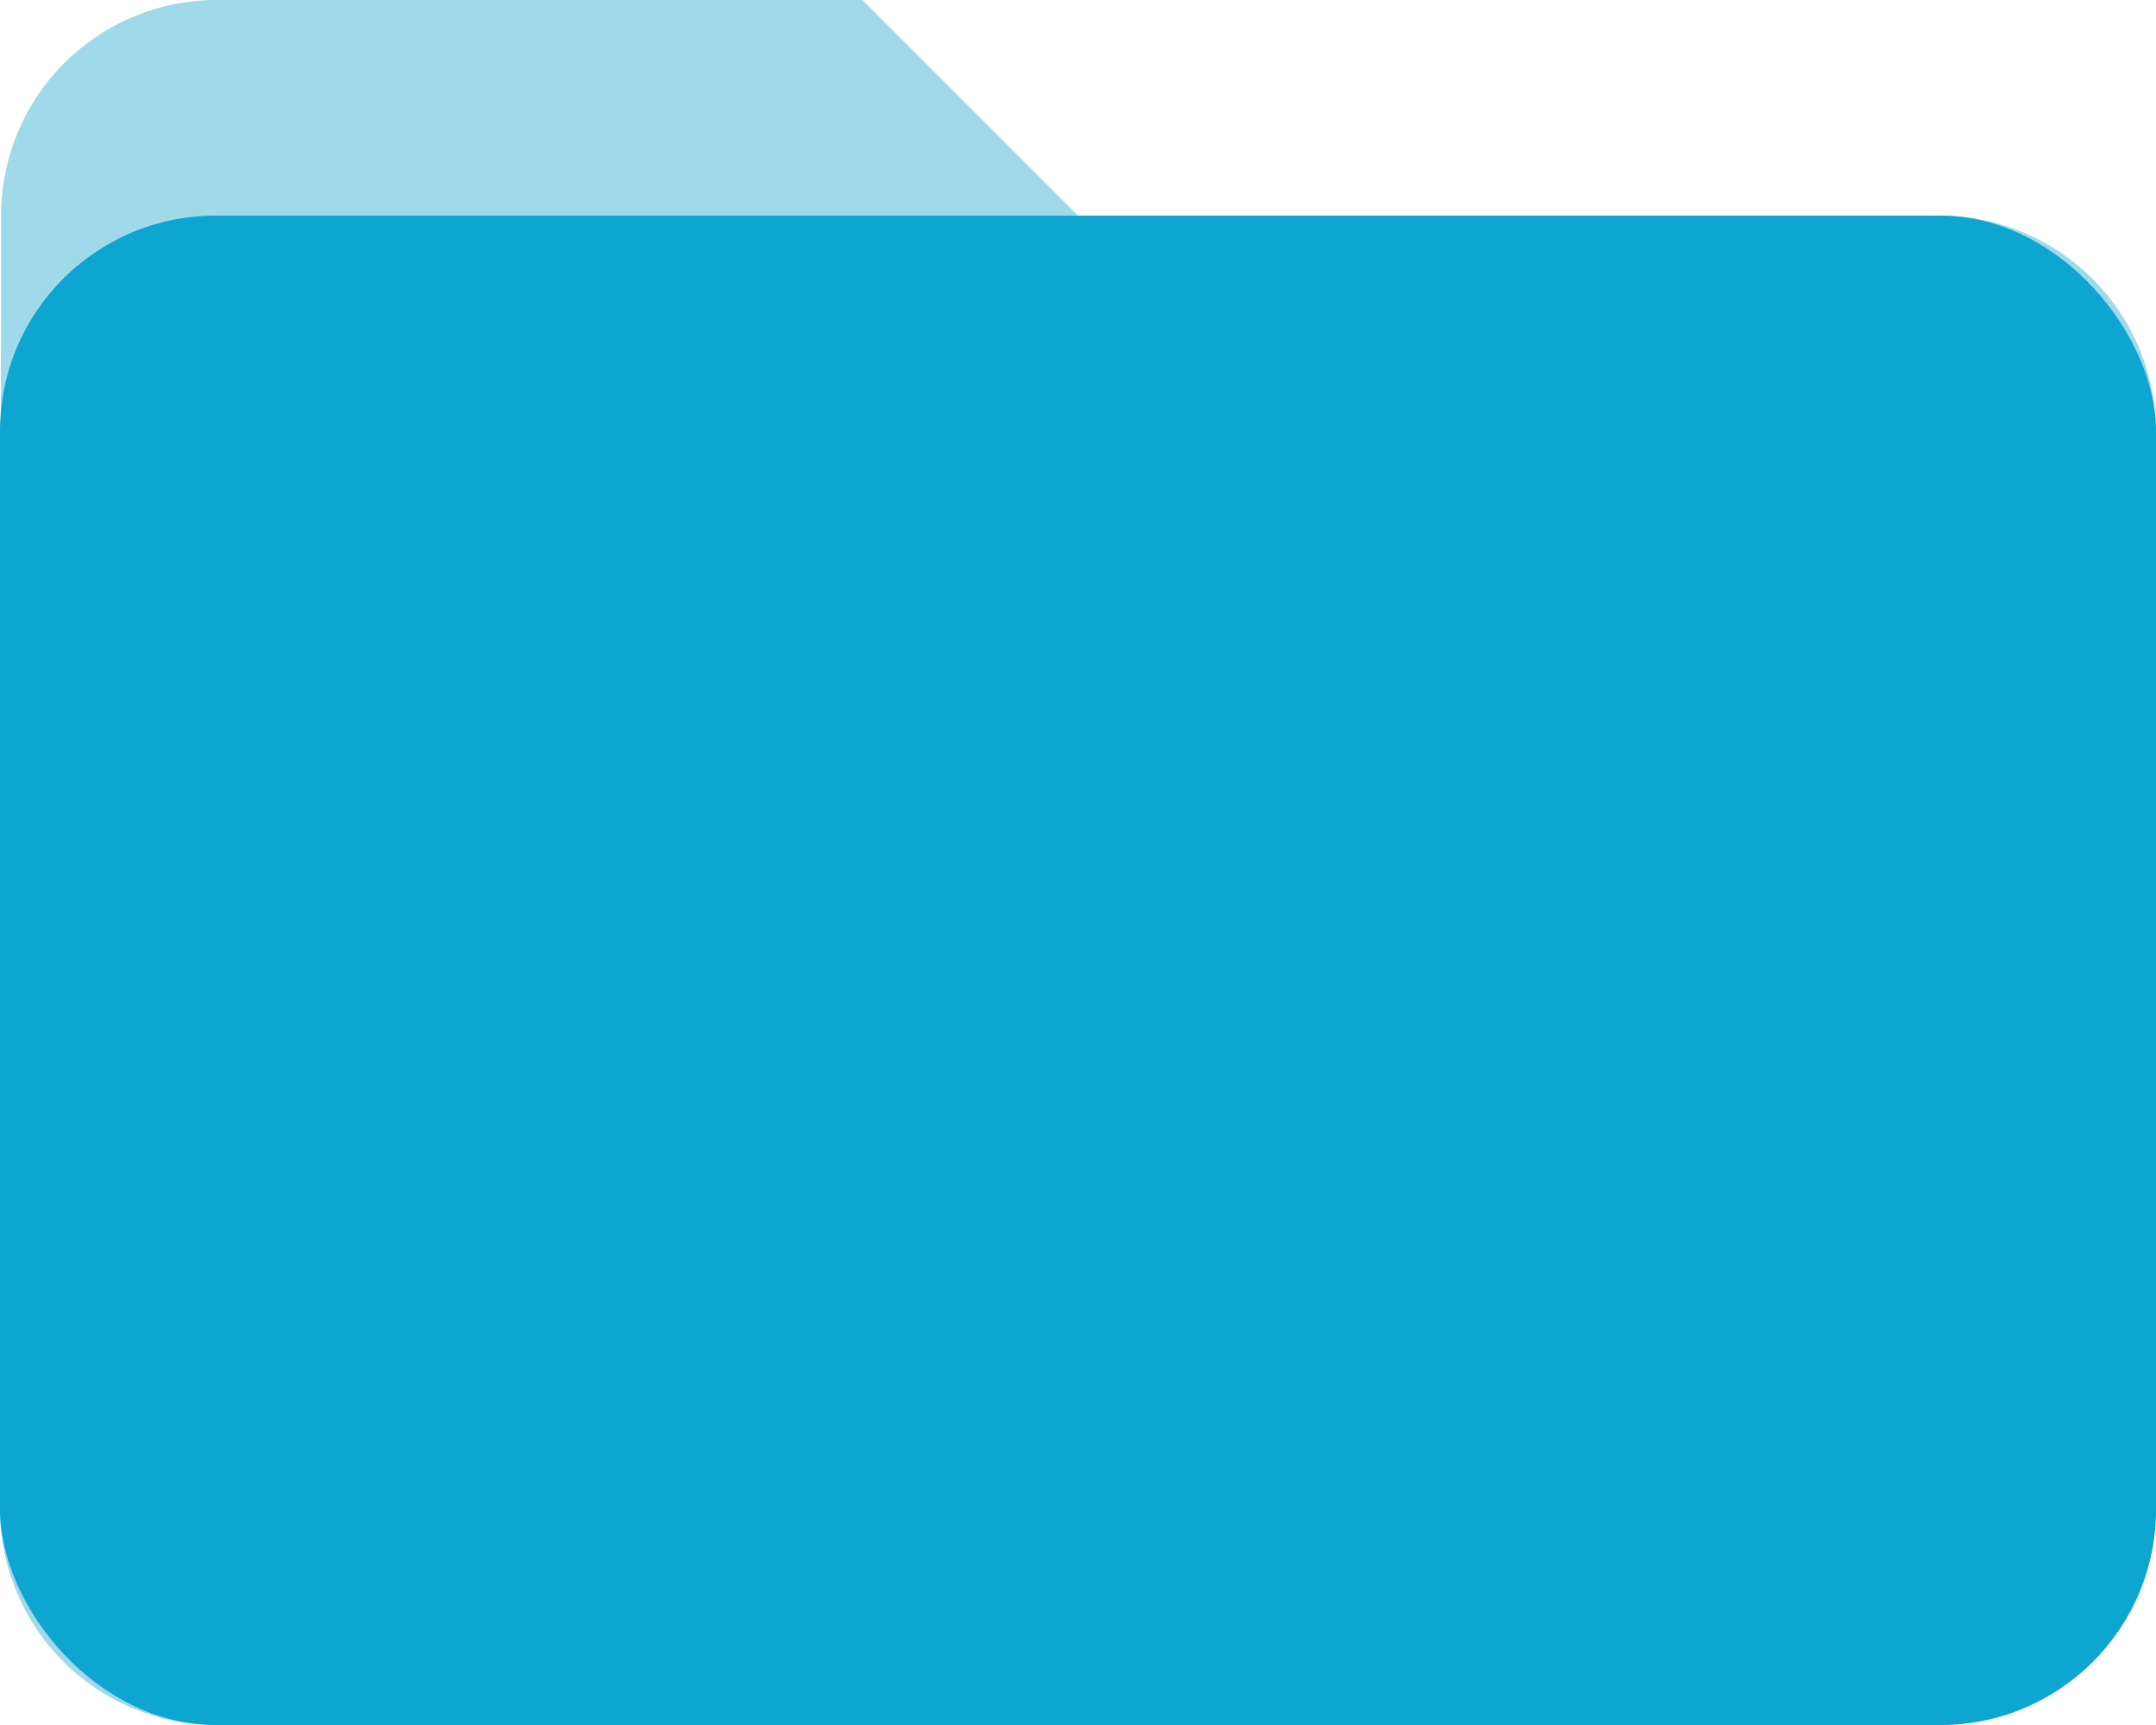 <svg xmlns="http://www.w3.org/2000/svg" viewBox="0 0 20 16">
  <defs>
    <style>
      .cls-1 {
        fill: #a0daea;
      }

      .cls-2 {
        fill: #0da6d0;
      }
    </style>
  </defs>
  <g id="Group_6661" data-name="Group 6661" transform="translate(18618 568)">
    <path id="Path_462" data-name="Path 462" class="cls-1" d="M10,4H4A2,2,0,0,0,2.01,6L2,18a2.006,2.006,0,0,0,2,2H20a2.006,2.006,0,0,0,2-2V8a2.006,2.006,0,0,0-2-2H12Z" transform="translate(-18620 -572)"/>
    <rect id="Rectangle_3380" data-name="Rectangle 3380" class="cls-2" width="20" height="14" rx="2" transform="translate(-18618 -566)"/>
  </g>
</svg>
